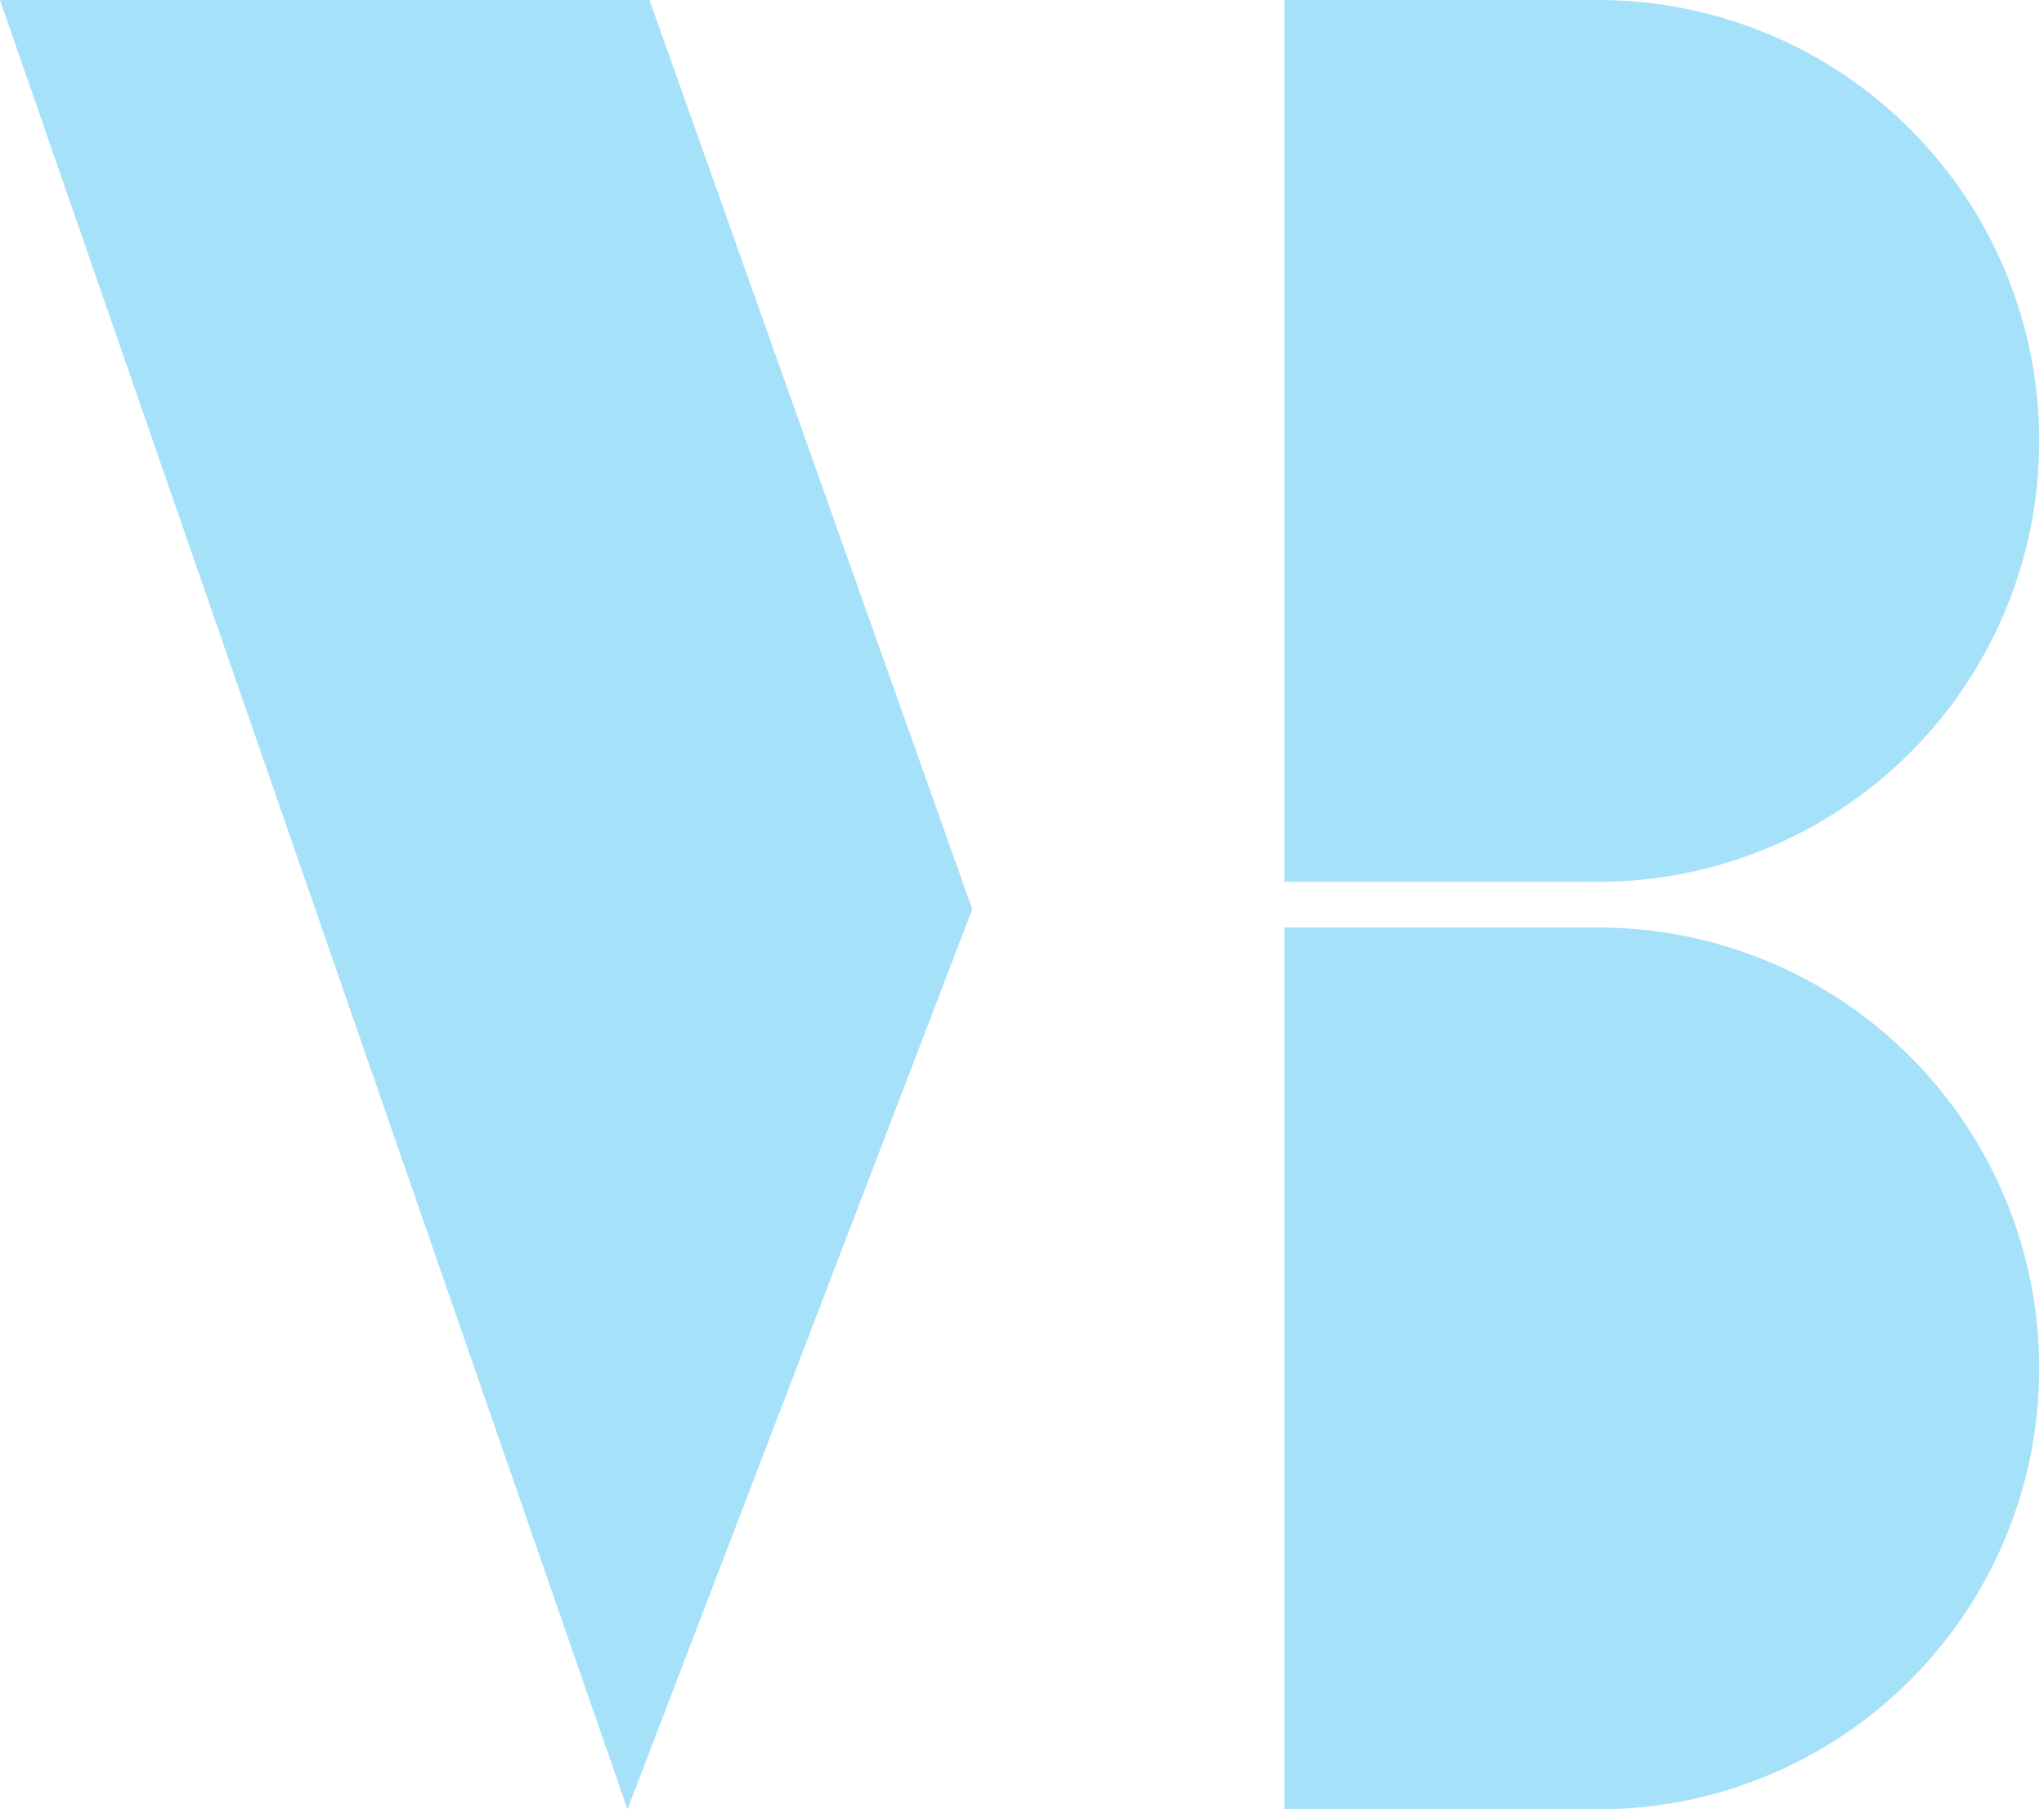 <svg width="226" height="200" viewBox="0 0 226 200" fill="none" xmlns="http://www.w3.org/2000/svg">
<path d="M71.812 0H0L69.378 200L107.5 100.5L71.812 0Z" fill="#a6e1fa"/>
<path d="M142.016 0H177.056V97.475H142.016V0Z" fill="#a6e1fa"/>
<path d="M176.738 0C189.664 1.54142e-07 202.06 5.135 211.201 14.275C220.341 23.415 225.475 35.812 225.475 48.738C225.475 61.664 220.341 74.06 211.201 83.201C202.06 92.341 189.664 97.475 176.738 97.475L176.738 48.738L176.738 0Z" fill="#a6e1fa"/>
<path d="M142.016 102.525H177.056V200H142.016V102.525Z" fill="#a6e1fa"/>
<path d="M176.738 102.525C189.664 102.525 202.06 107.659 211.201 116.799C220.341 125.94 225.475 138.336 225.475 151.262C225.475 164.188 220.341 176.585 211.201 185.725C202.06 194.865 189.664 200 176.738 200L176.738 151.262L176.738 102.525Z" fill="#a6e1fa"/>
</svg>

